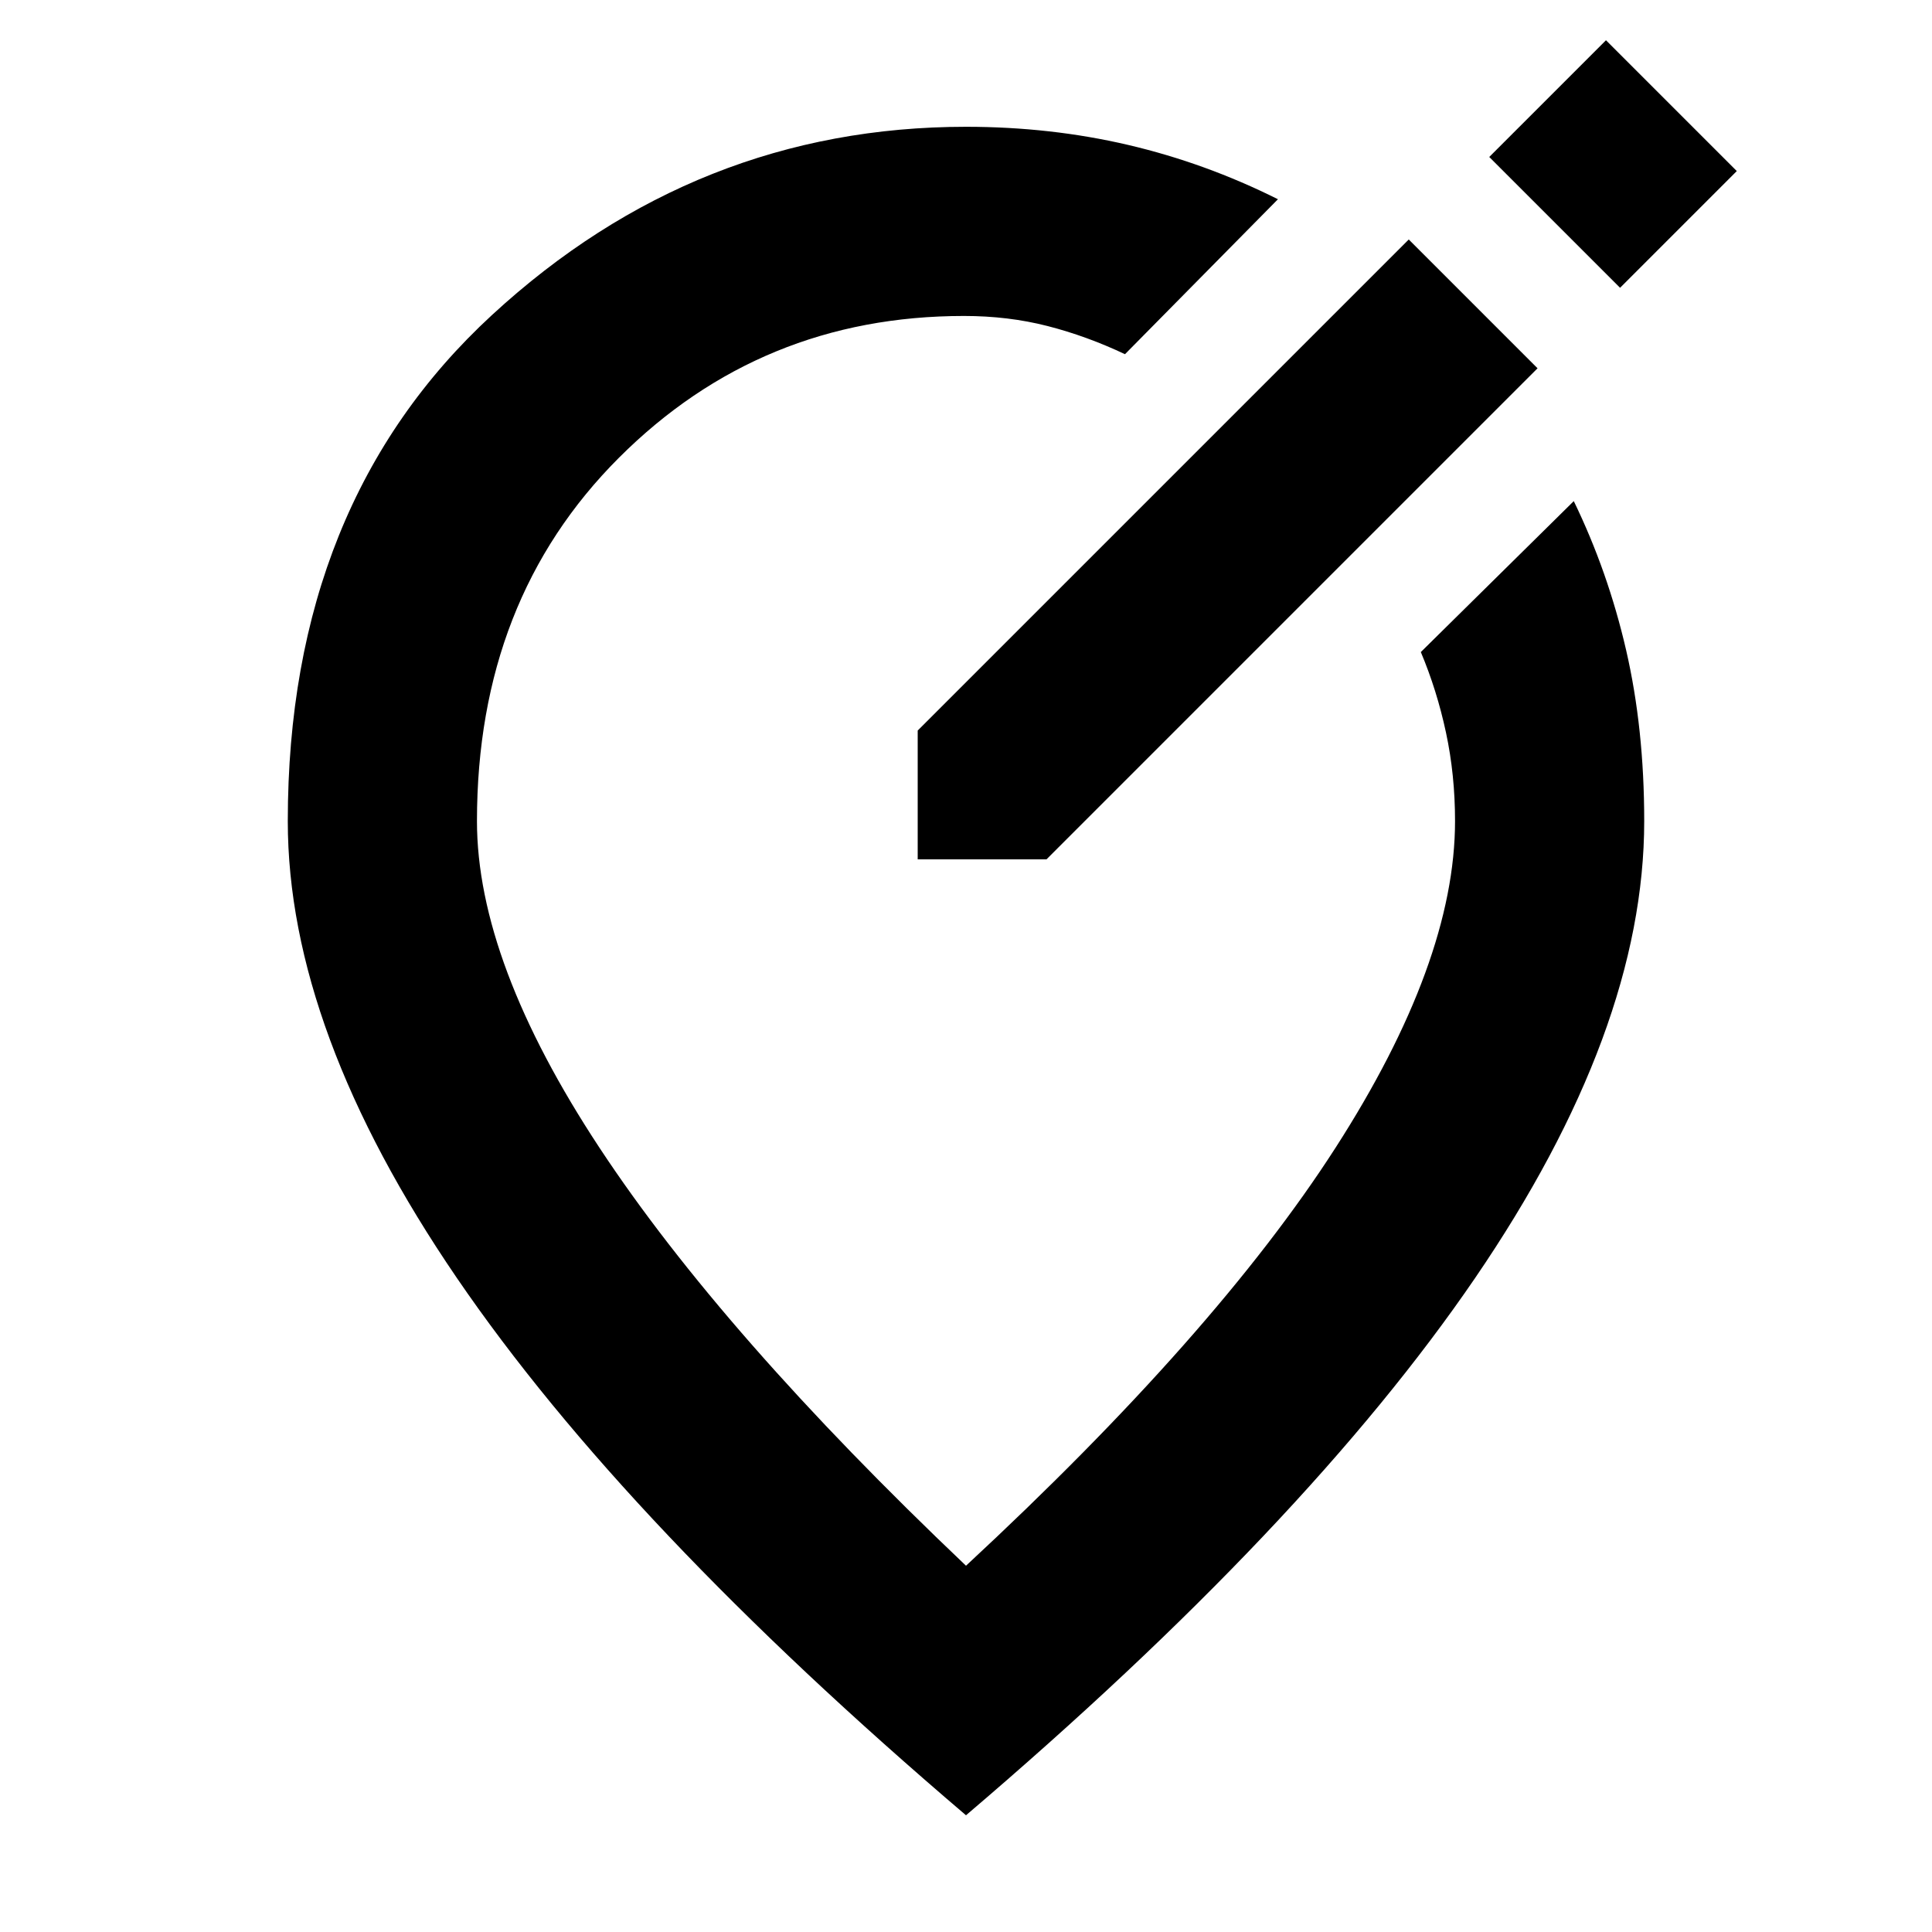 <svg xmlns="http://www.w3.org/2000/svg" width="48" height="48"><path d="M22.8 21.35H26l12.2-12.2-3.2-3.2-12.2 12.2zm17.45-14.2 2.9-2.9L39.9 1 37 3.9zM24 45.1q-8.45-7.2-12.65-13.35-4.2-6.15-4.2-11.35 0-7.9 5.075-12.575Q17.3 3.15 24 3.15q2.1 0 4.025.45 1.925.45 3.725 1.35l-3.8 3.85q-.95-.45-1.925-.7-.975-.25-2.075-.25-5.05 0-8.575 3.525Q11.85 14.9 11.85 20.4q0 3.5 3.05 8.125T24 38.9q6.2-5.75 9.175-10.375Q36.15 23.9 36.15 20.4q0-1.15-.225-2.2-.225-1.05-.625-2l3.8-3.75q.85 1.75 1.3 3.7.45 1.95.45 4.25 0 5.2-4.2 11.35Q32.45 37.9 24 45.1zm1.5-23.2z"/></svg>